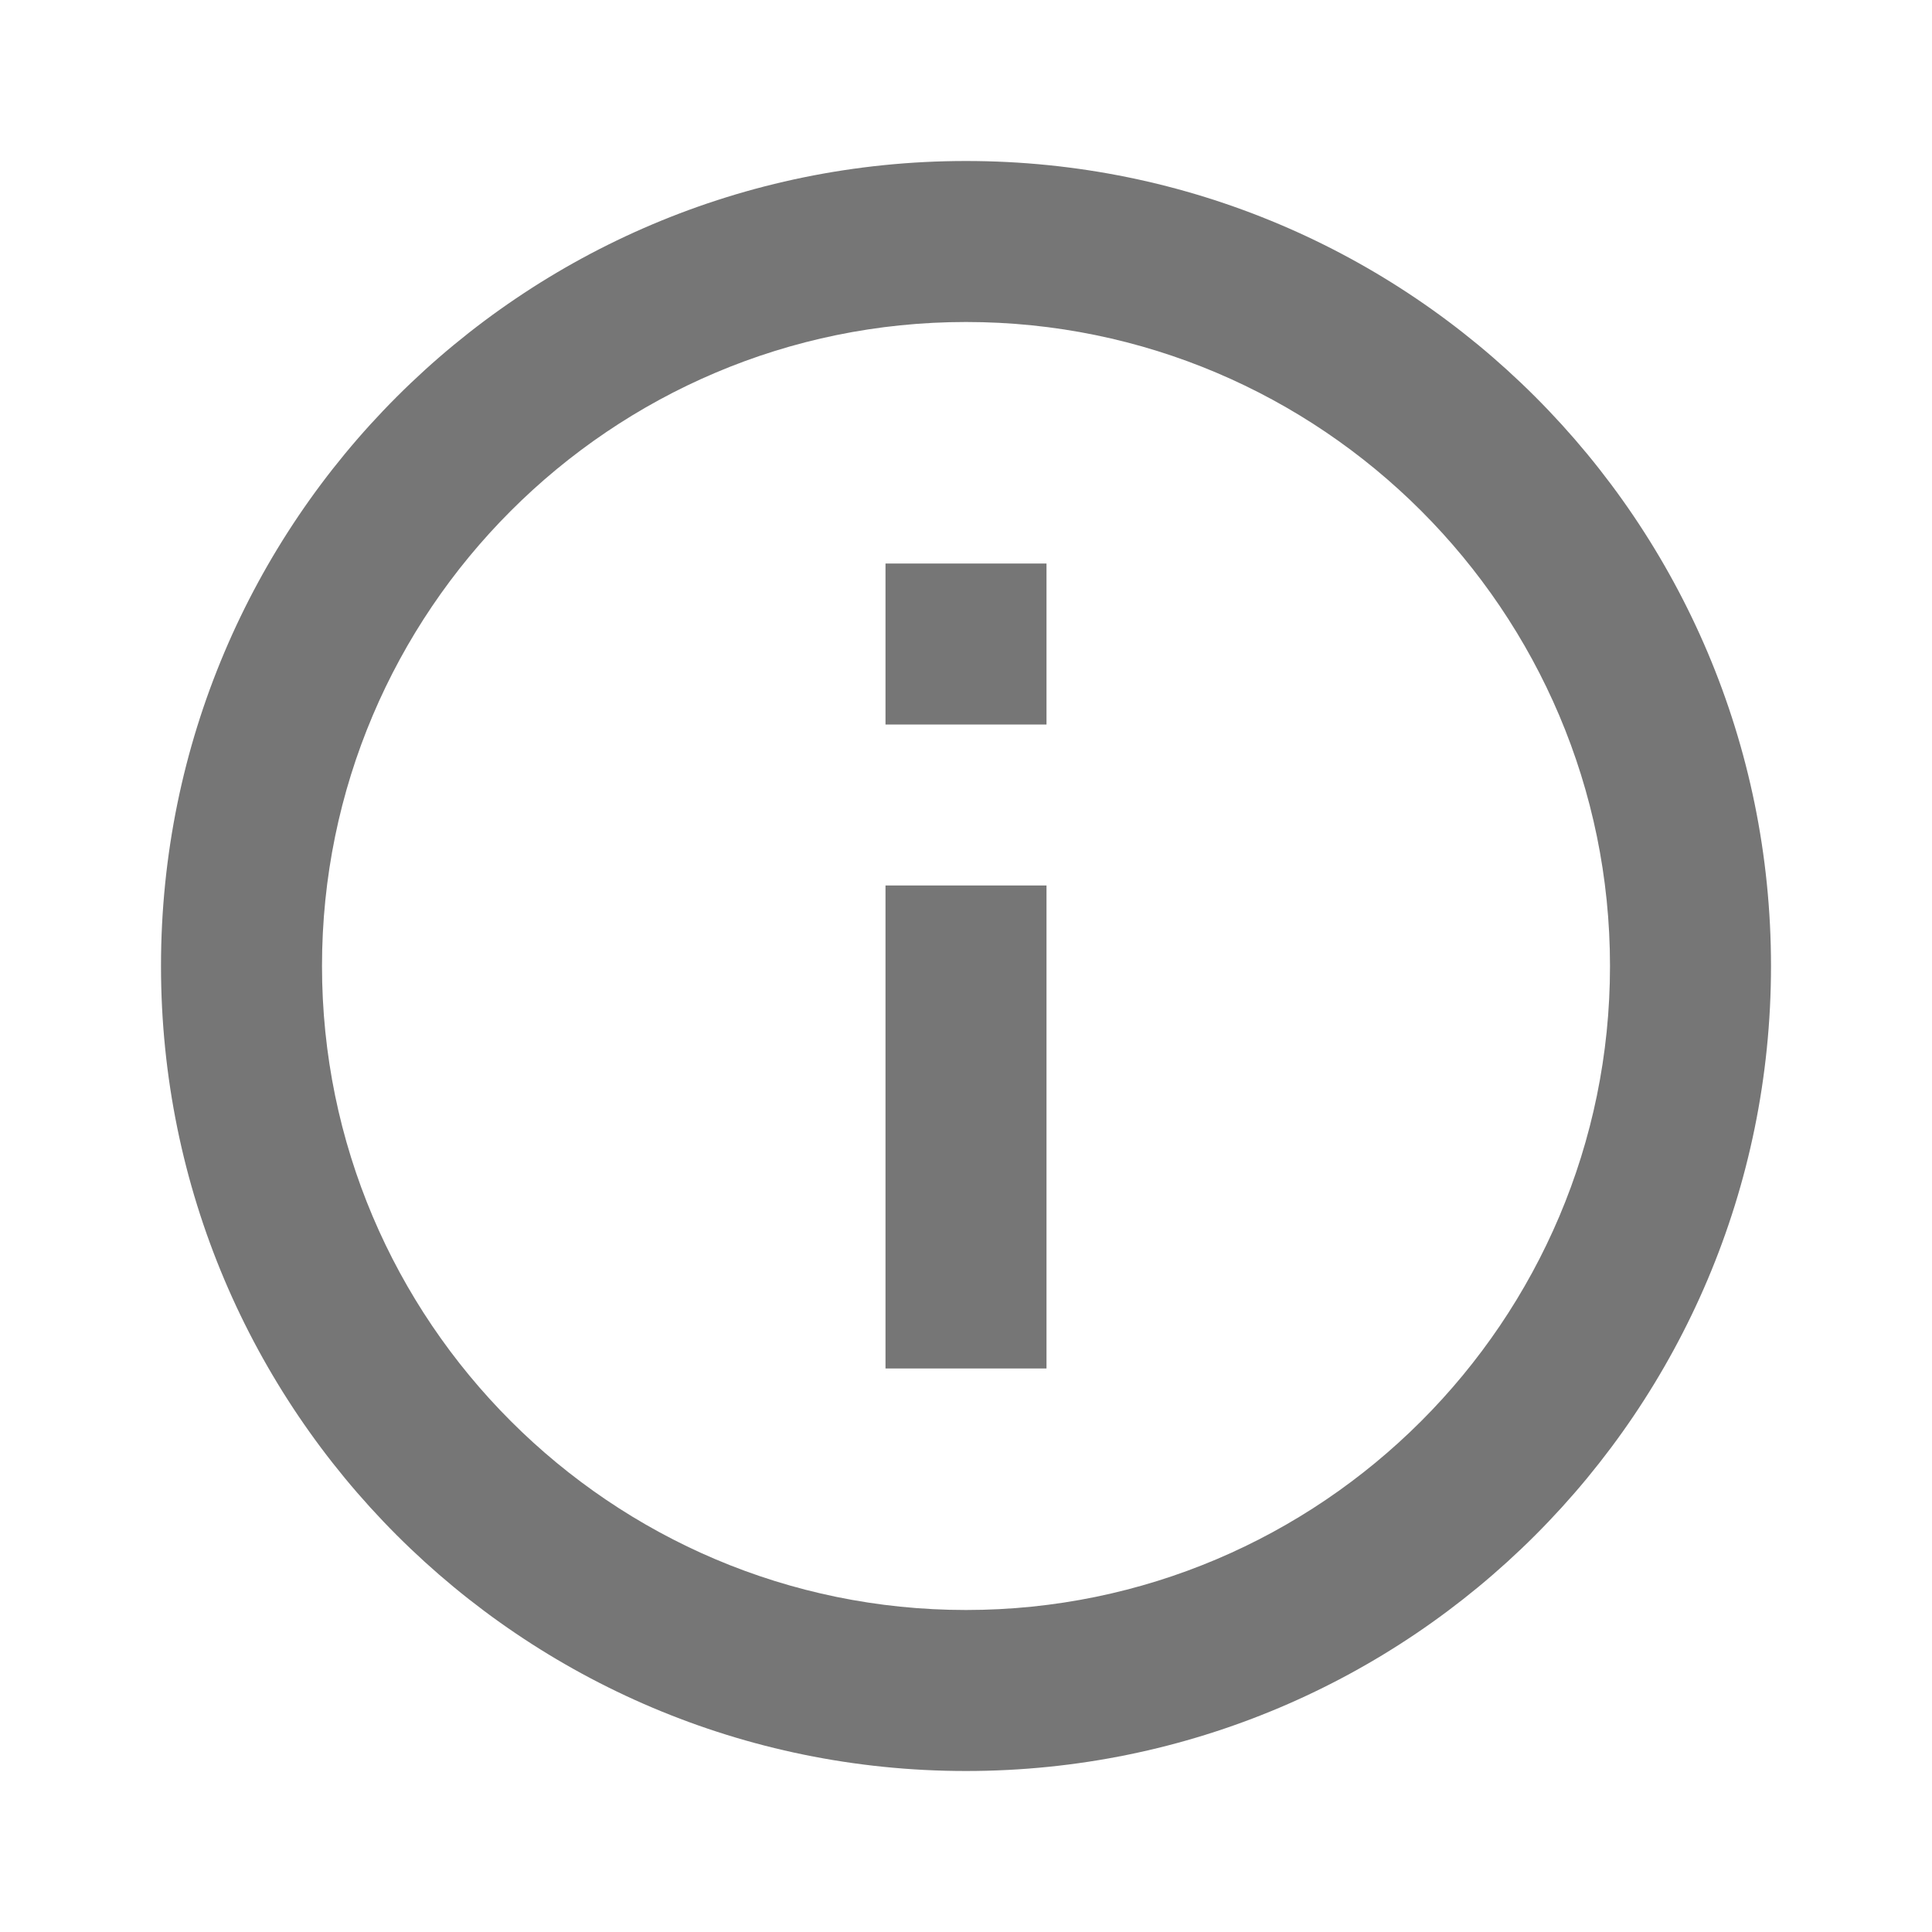 <svg xmlns="http://www.w3.org/2000/svg" width="24" height="24" viewBox="0 0 24 24"><path fill="#767676" d="M13 9h-2V7h2zm0 2h-2v6h2zm-1-7c-4.411 0-8 3.589-8 8s3.589 8 8 8s8-3.589 8-8s-3.589-8-8-8m0-2c5.523 0 10 4.477 10 10s-4.477 10-10 10S2 17.523 2 12S6.477 2 12 2"/></svg>